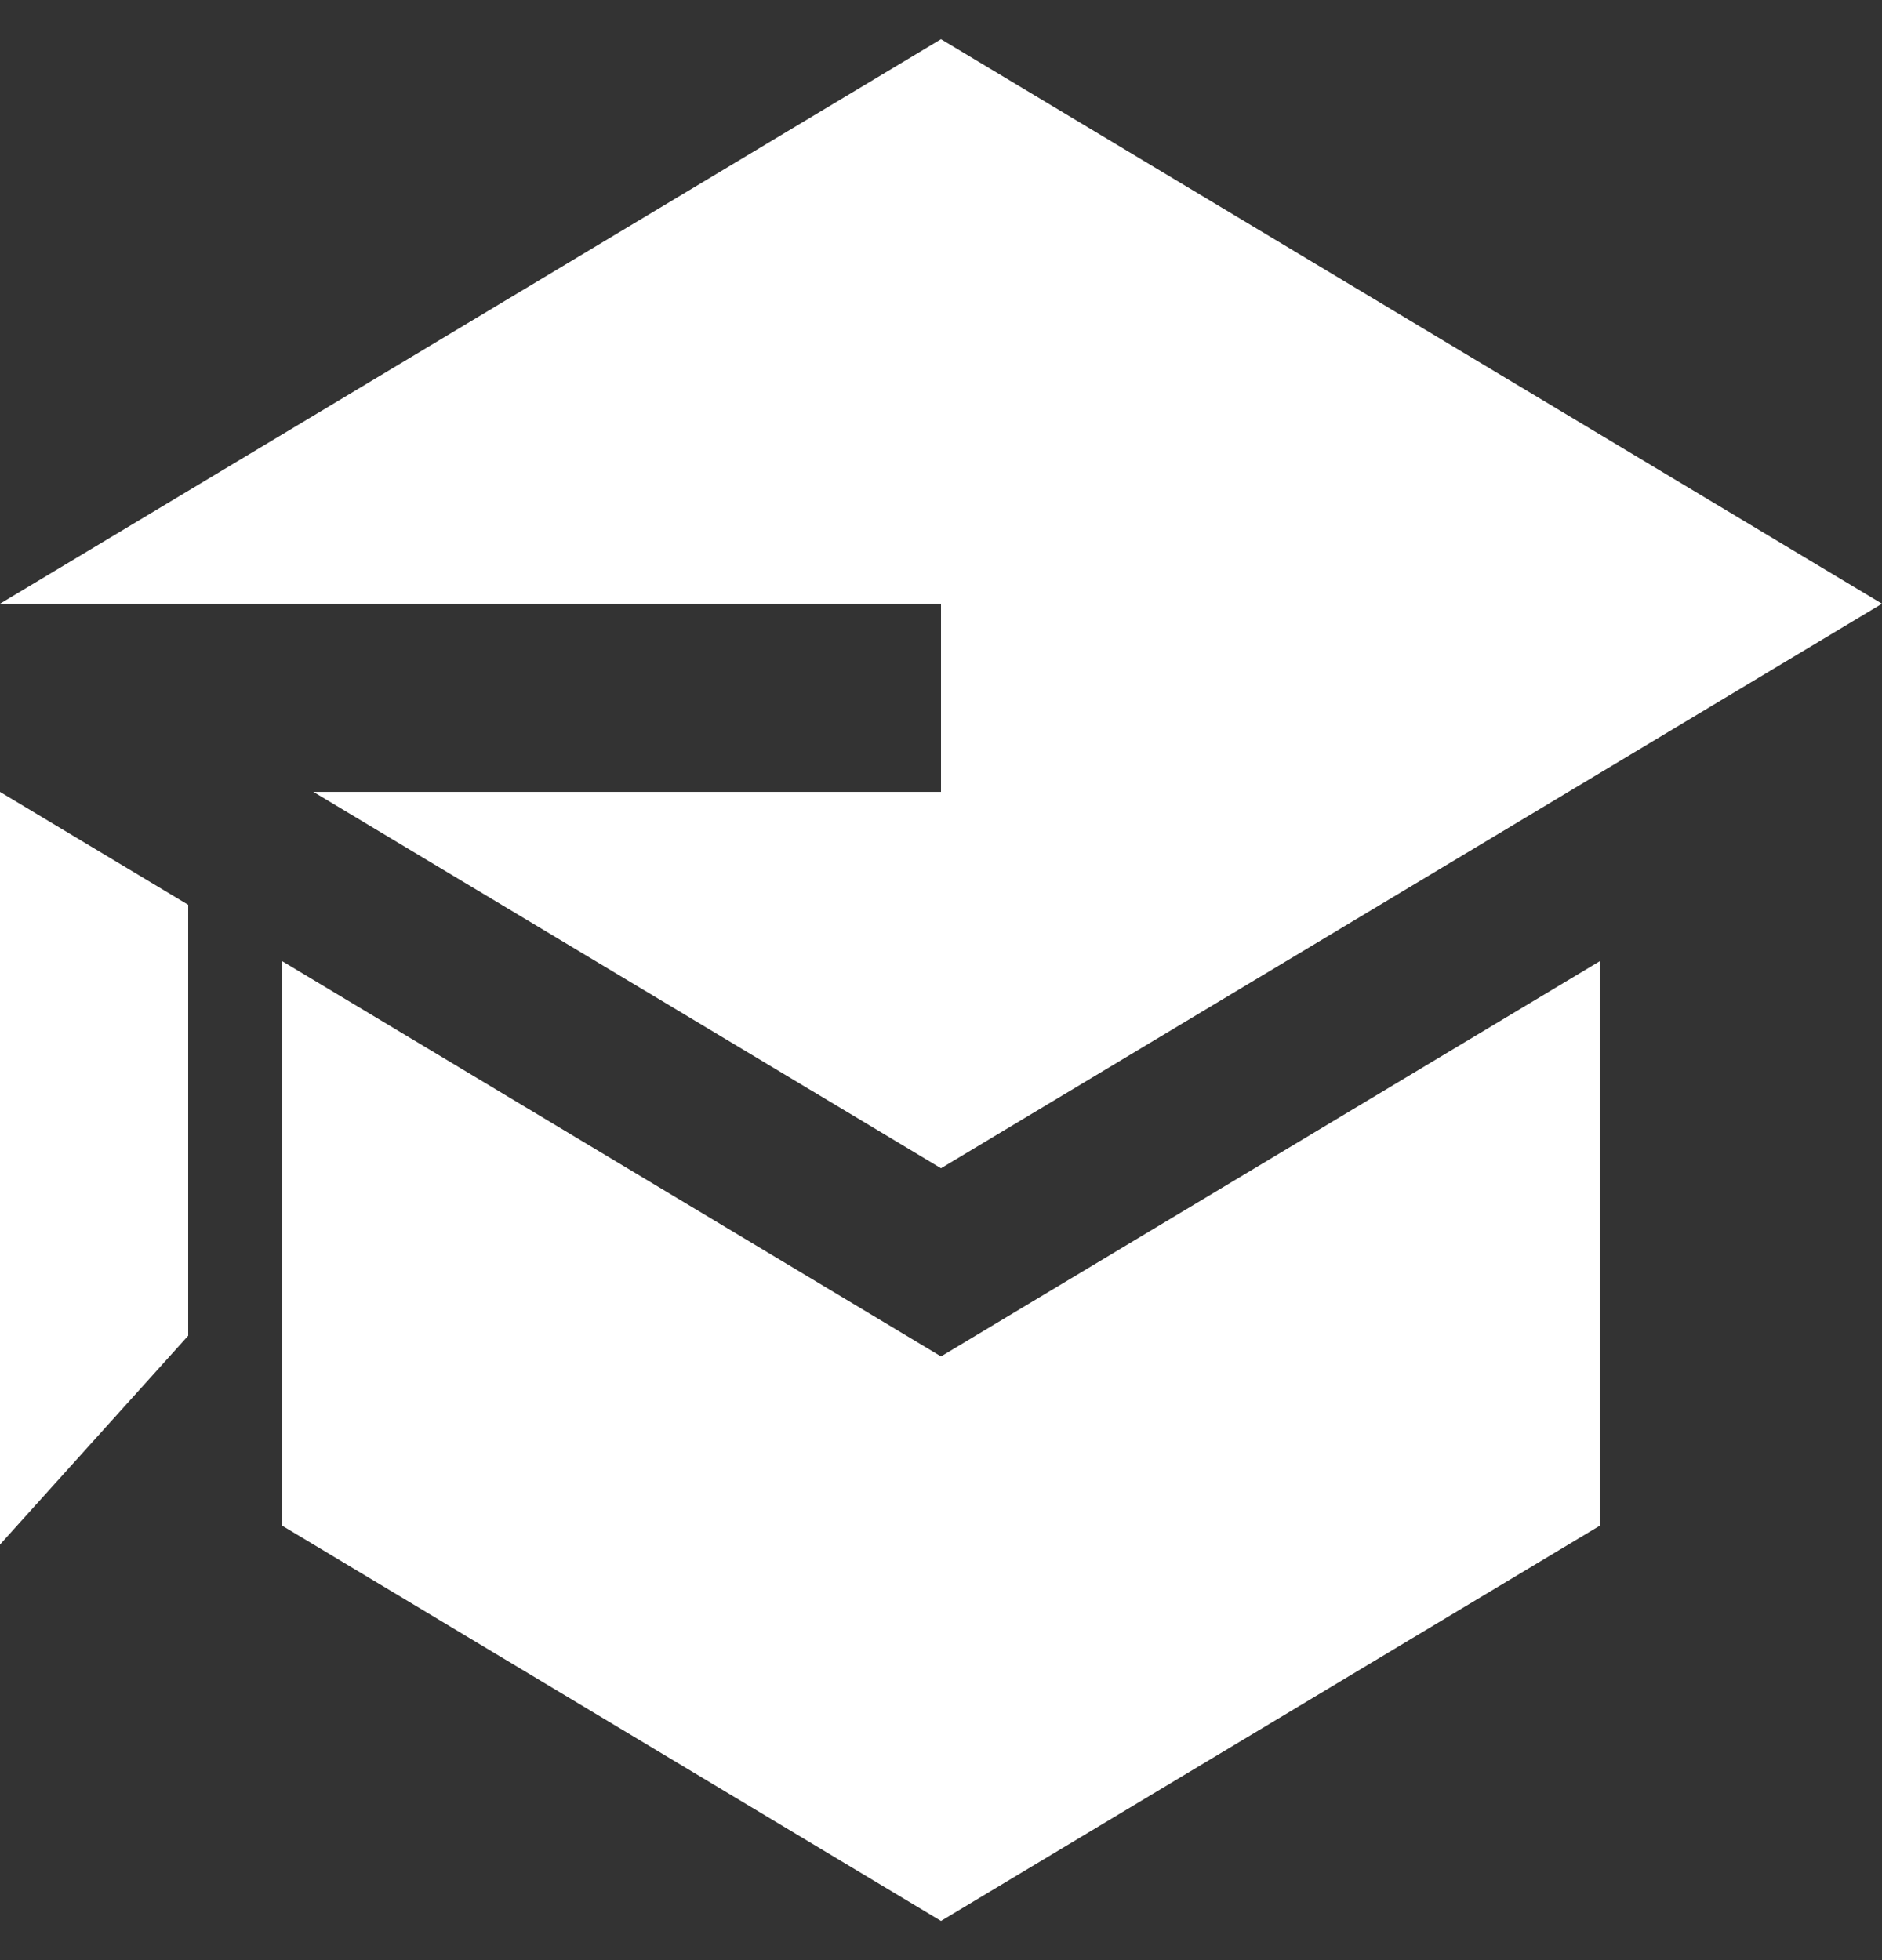 <svg width="24" height="25" viewBox="0 0 24 25" fill="none" xmlns="http://www.w3.org/2000/svg">
<rect x="0" y="0" width="24" height="25" fill="#333333" stroke="none"/>
<path d="M3.996 10.1L12 14.9L24 7.7L12 0.5L0 7.7H12V10.1H3.996ZM0 10.1V19.7L2.4 17.036V11.54L0 10.1ZM12 24.5L6 20.9L3.6 19.46V12.26L12 17.3L20.4 12.26V19.46L12 24.5Z" fill="white"/>
</svg>
